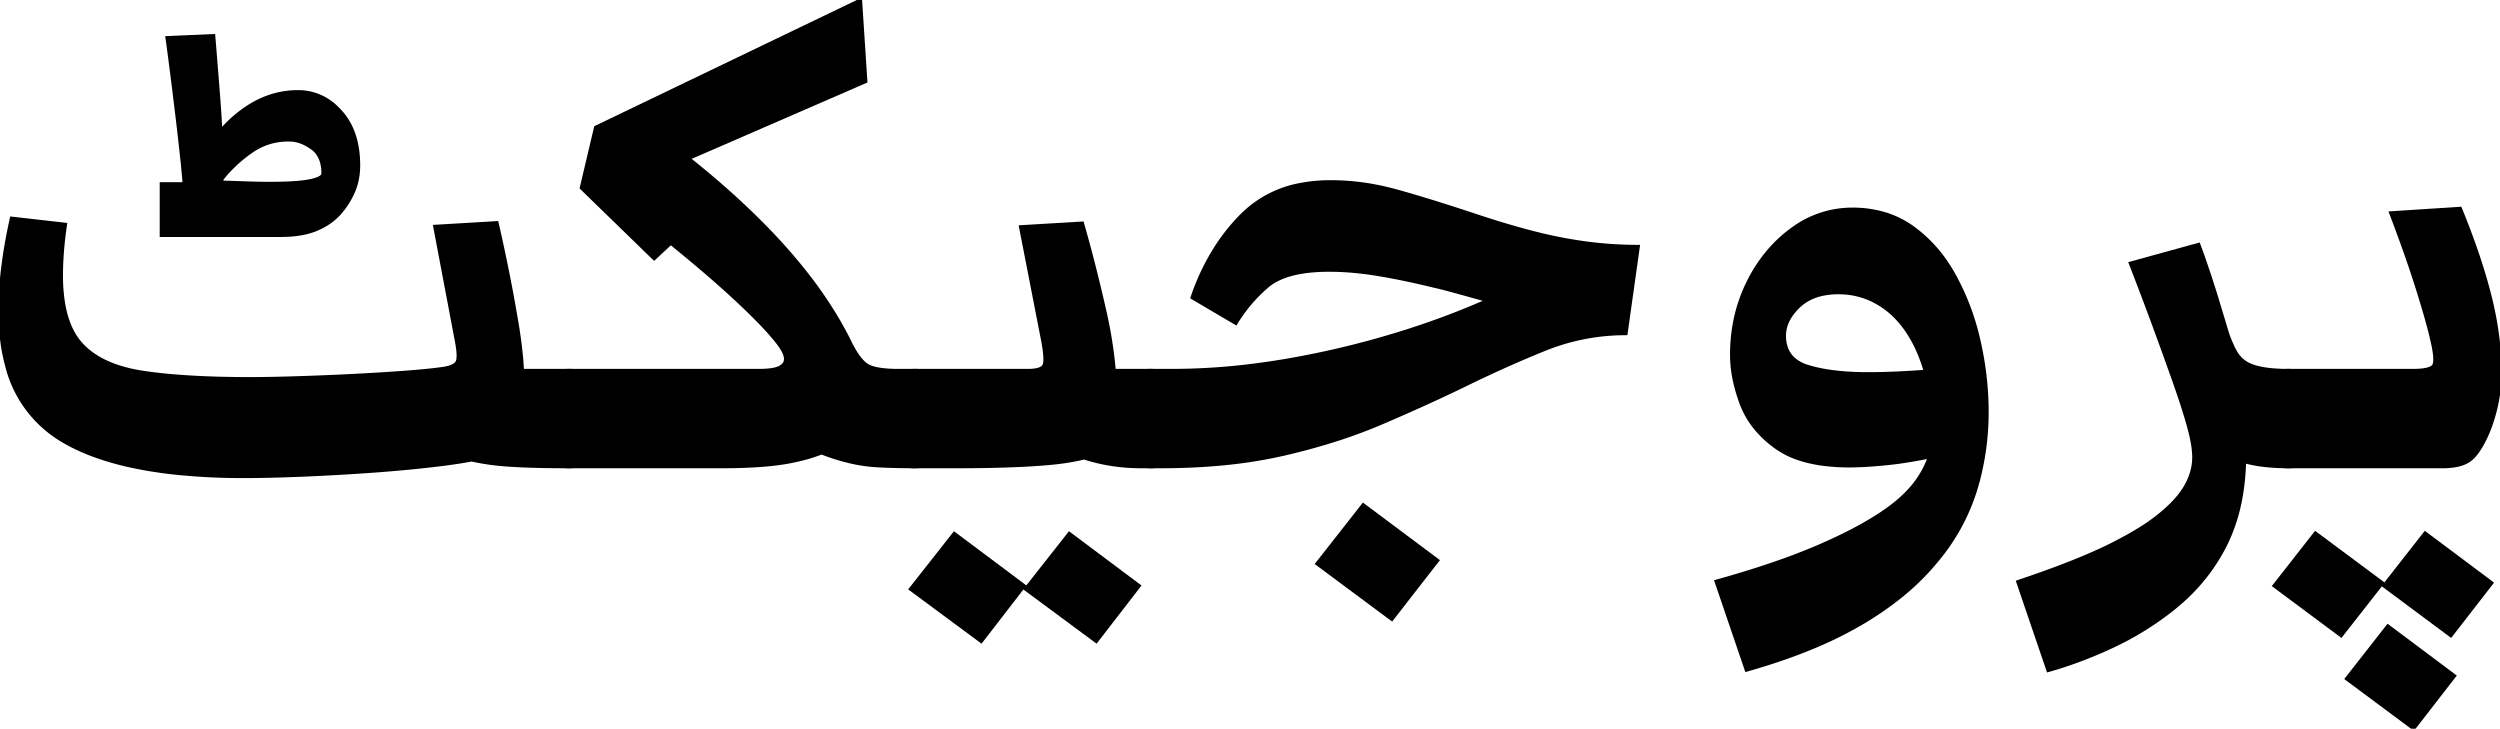 <svg width="745.484" height="217.285" viewBox="0 0 745.484 217.285"  xmlns="http://www.w3.org/2000/svg"><g id="svgGroup" stroke-linecap="round" fill-rule="nonzero" font-size="9pt" stroke="#000" stroke-width="0.25mm" fill="#000" ><path d="M 169.678 110.474 A 11.565 11.565 0 0 1 172.335 110.759 Q 175.195 111.434 176.697 113.708 Q 178.421 116.32 178.754 122.152 A 52.321 52.321 0 0 1 178.833 125.122 Q 178.833 132.568 176.514 135.864 A 7.517 7.517 0 0 1 171.036 139.08 A 11.085 11.085 0 0 1 169.678 139.16 A 432.287 432.287 0 0 1 163.189 139.114 Q 156.206 139.009 151.376 138.663 A 96.213 96.213 0 0 1 148.621 138.428 Q 141.357 137.695 134.033 135.376 L 146.24 135.864 Q 141.609 137.187 133.641 138.262 A 199.13 199.13 0 0 1 131.897 138.489 A 343.828 343.828 0 0 1 122.269 139.557 A 436.544 436.544 0 0 1 111.816 140.442 A 670.339 670.339 0 0 1 90.576 141.663 A 602.86 602.86 0 0 1 83.223 141.923 Q 80.338 142.006 77.752 142.048 A 303.179 303.179 0 0 1 72.876 142.09 A 197.038 197.038 0 0 1 53.577 141.211 Q 30.842 138.966 17.944 130.981 A 35.948 35.948 0 0 1 1.932 108.781 Q 0 101.583 0 92.651 A 105.844 105.844 0 0 1 0.802 80.02 Q 1.656 72.931 3.418 65.063 L 19.531 66.895 A 114.885 114.885 0 0 0 18.544 75.748 A 90.962 90.962 0 0 0 18.311 82.153 A 52.152 52.152 0 0 0 18.779 89.397 Q 19.976 97.906 24.231 102.6 Q 30.151 109.131 42.603 111.023 Q 55.054 112.915 74.707 112.915 A 282.111 282.111 0 0 0 77.557 112.9 Q 81.931 112.855 87.689 112.683 A 770.015 770.015 0 0 0 88.074 112.671 A 847.78 847.78 0 0 0 100.41 112.202 A 946.96 946.96 0 0 0 104.675 112 A 730.721 730.721 0 0 0 112.976 111.542 A 582.377 582.377 0 0 0 120.667 111.023 A 308.09 308.09 0 0 0 124.157 110.744 Q 129.089 110.321 132.202 109.863 A 14.186 14.186 0 0 0 133.562 109.591 Q 134.9 109.248 135.638 108.7 A 2.472 2.472 0 0 0 136.23 108.093 Q 137.085 106.812 136.108 101.685 L 129.639 67.505 L 148.193 66.406 A 535.667 535.667 0 0 1 151.367 81.177 Q 152.832 88.501 153.931 95.093 A 148.094 148.094 0 0 1 154.961 101.721 A 122.053 122.053 0 0 1 155.396 105.469 A 104.415 104.415 0 0 1 155.762 110.138 A 77.672 77.672 0 0 1 155.884 114.38 A 61.579 61.579 0 0 1 155.836 116.883 Q 155.738 119.283 155.439 120.978 A 17.754 17.754 0 0 1 155.396 121.216 L 142.7 110.474 L 169.678 110.474 L 169.678 139.16 L 169.678 110.474 Z M 83.74 70.19 L 48.096 70.19 L 48.096 54.81 L 61.646 54.81 L 55.176 59.448 Q 55.054 55.176 54.321 48.218 A 914.267 914.267 0 0 0 53.12 37.437 A 1038.724 1038.724 0 0 0 52.673 33.691 A 2126.725 2126.725 0 0 0 51.788 26.474 A 1566.584 1566.584 0 0 0 50.964 19.958 Q 50.171 13.794 49.805 11.23 L 63.721 10.62 A 6920.35 6920.35 0 0 1 64.178 16.254 Q 64.619 21.707 64.93 25.683 A 1698.047 1698.047 0 0 1 65.186 28.992 Q 65.669 35.343 65.794 38.457 A 83.086 83.086 0 0 1 65.796 38.513 A 125.912 125.912 0 0 1 65.845 39.986 Q 65.89 41.606 65.872 42.769 A 32.828 32.828 0 0 1 65.857 43.396 Q 65.796 45.166 65.674 47.974 L 62.256 43.701 A 42.918 42.918 0 0 1 69.058 35.656 A 36.995 36.995 0 0 1 74.158 31.738 Q 81.055 27.344 88.867 27.344 A 16.285 16.285 0 0 1 100.517 32.185 A 22.325 22.325 0 0 1 101.563 33.264 Q 106.934 39.185 106.934 49.316 A 20.784 20.784 0 0 1 106.341 54.356 A 17.962 17.962 0 0 1 105.408 57.129 A 24.802 24.802 0 0 1 101.238 63.673 A 27.714 27.714 0 0 1 101.196 63.721 A 18.632 18.632 0 0 1 95.707 67.793 A 22.236 22.236 0 0 1 94.177 68.481 A 21.34 21.34 0 0 1 90.107 69.65 Q 88.137 70.021 85.867 70.138 A 41.634 41.634 0 0 1 83.74 70.19 Z M 66.04 53.589 L 66.406 54.321 A 1759.077 1759.077 0 0 1 70.297 54.443 A 1412.498 1412.498 0 0 1 73.914 54.565 A 208.834 208.834 0 0 0 77.255 54.657 A 161.288 161.288 0 0 0 80.322 54.688 Q 88.745 54.688 92.529 53.894 Q 95.552 53.26 96.16 52.276 A 0.971 0.971 0 0 0 96.313 51.758 A 13.357 13.357 0 0 0 96.029 48.9 Q 95.649 47.168 94.763 45.894 A 7.008 7.008 0 0 0 93.079 44.189 A 15.493 15.493 0 0 0 90.678 42.759 Q 89.198 42.06 87.758 41.841 A 8.753 8.753 0 0 0 86.792 41.748 A 21.788 21.788 0 0 0 85.986 41.733 A 18.886 18.886 0 0 0 74.89 45.227 A 41.893 41.893 0 0 0 68.683 50.508 A 35.974 35.974 0 0 0 66.04 53.589 Z" id="0" vector-effect="non-scaling-stroke"/><path d="M 272.827 110.474 L 272.827 139.16 L 272.827 110.474 L 267.944 110.474 Q 260.62 110.474 258.24 108.704 Q 256.52 107.424 254.767 104.456 A 36.261 36.261 0 0 1 253.418 101.929 Q 250.366 95.703 245.85 88.989 A 124.452 124.452 0 0 0 240.891 82.153 A 159.858 159.858 0 0 0 235.046 75.073 A 174.447 174.447 0 0 0 228.241 67.734 A 227.23 227.23 0 0 0 220.398 60.12 A 245.306 245.306 0 0 0 211.441 52.231 A 318.668 318.668 0 0 0 201.294 44.067 L 200.317 49.438 L 258.179 24.292 L 256.592 0 L 177.612 37.964 L 173.34 56.03 L 195.068 77.148 L 204.224 68.604 L 196.045 69.336 A 605.695 605.695 0 0 1 201.99 74.129 Q 206.749 78.018 210.855 81.553 A 306.157 306.157 0 0 1 218.14 88.013 A 268.292 268.292 0 0 1 220.947 90.625 Q 225.322 94.758 228.317 98.005 A 68.771 68.771 0 0 1 231.201 101.318 Q 233.395 103.951 234.012 105.763 A 4.047 4.047 0 0 1 234.253 107.056 A 2.47 2.47 0 0 1 233.334 108.994 A 4.349 4.349 0 0 1 232.483 109.558 Q 231.155 110.245 228.283 110.416 A 35.143 35.143 0 0 1 226.196 110.474 L 169.678 110.474 L 169.678 139.16 L 215.088 139.16 A 216.808 216.808 0 0 0 216.291 139.157 Q 228.747 139.088 236.145 137.573 Q 241.474 136.482 244.928 135.045 A 19.935 19.935 0 0 0 247.681 133.667 A 37.093 37.093 0 0 0 248.588 133.093 Q 251.633 131.104 252.808 129.395 L 236.694 131.47 A 148.216 148.216 0 0 0 241.023 133.423 Q 246.342 135.716 250.427 136.902 Q 256.104 138.55 261.23 138.855 Q 266.357 139.16 272.827 139.16 M 272.827 110.474 A 11.565 11.565 0 0 1 275.484 110.759 Q 278.344 111.434 279.846 113.708 Q 281.571 116.32 281.903 122.152 A 52.321 52.321 0 0 1 281.982 125.122 Q 281.982 132.568 279.663 135.864 A 7.517 7.517 0 0 1 274.185 139.08 A 11.085 11.085 0 0 1 272.827 139.16 M 169.678 139.16 A 9.835 9.835 0 0 1 166.832 138.771 A 7.362 7.362 0 0 1 162.842 135.864 A 10.056 10.056 0 0 1 161.569 133.254 Q 160.709 130.683 160.556 126.846 A 43.2 43.2 0 0 1 160.522 125.122 Q 160.522 118.736 161.825 115.364 A 8.663 8.663 0 0 1 162.659 113.708 A 6.891 6.891 0 0 1 166.957 110.774 Q 168.171 110.478 169.631 110.474 A 14.705 14.705 0 0 1 169.678 110.474 M 169.678 110.474 169.678 139.16" id="1" vector-effect="non-scaling-stroke"/><path d="M 285.156 139.16 L 272.827 139.16 L 272.827 110.474 L 306.519 110.474 A 16.322 16.322 0 0 0 308.089 110.404 Q 310.772 110.144 311.347 108.899 A 1.622 1.622 0 0 0 311.401 108.765 Q 312.012 107.056 310.791 100.83 L 304.321 67.627 L 322.754 66.528 A 415.042 415.042 0 0 1 326.126 78.964 A 534.171 534.171 0 0 1 329.407 92.59 A 132.411 132.411 0 0 1 332.108 108.94 A 107.581 107.581 0 0 1 332.642 119.507 L 325.806 110.474 L 343.14 110.474 L 343.14 139.16 L 340.332 139.16 A 56.481 56.481 0 0 1 329.319 138.114 A 50.906 50.906 0 0 1 326.66 137.512 Q 320.662 135.984 317.392 134.089 A 15.832 15.832 0 0 1 316.895 133.789 L 330.811 133.789 Q 324.463 137.085 313.66 138.123 Q 303.096 139.137 285.937 139.16 A 596.256 596.256 0 0 1 285.156 139.16 Z M 339.722 174.683 L 326.904 191.284 L 305.786 175.659 L 318.848 159.058 L 339.722 174.683 Z M 305.42 174.683 L 292.603 191.284 L 271.484 175.659 L 284.546 159.058 L 305.42 174.683 Z M 343.14 110.474 A 11.565 11.565 0 0 1 345.797 110.759 Q 348.657 111.434 350.159 113.708 Q 351.883 116.32 352.216 122.152 A 52.321 52.321 0 0 1 352.295 125.122 Q 352.295 132.568 349.976 135.864 A 7.517 7.517 0 0 1 344.497 139.08 A 11.085 11.085 0 0 1 343.14 139.16 M 272.827 139.16 A 9.835 9.835 0 0 1 269.982 138.771 A 7.362 7.362 0 0 1 265.991 135.864 A 10.056 10.056 0 0 1 264.719 133.254 Q 263.858 130.683 263.705 126.846 A 43.2 43.2 0 0 1 263.672 125.122 Q 263.672 118.736 264.974 115.364 A 8.663 8.663 0 0 1 265.808 113.708 A 6.891 6.891 0 0 1 270.107 110.774 Q 271.32 110.478 272.781 110.474 A 14.705 14.705 0 0 1 272.827 110.474 M 272.827 110.474 272.827 139.16 M 343.14 139.16 343.14 110.474" id="2" vector-effect="non-scaling-stroke"/><path d="M 345.947 139.16 L 343.14 139.16 L 343.14 110.474 L 349.609 110.474 A 194.309 194.309 0 0 0 374.935 108.757 A 225.487 225.487 0 0 0 383.728 107.422 Q 401.489 104.37 418.701 98.938 A 239.579 239.579 0 0 0 440.083 91.099 A 200.994 200.994 0 0 0 450.317 86.426 L 454.224 92.651 A 182.191 182.191 0 0 0 452.641 92.178 Q 449.997 91.4 445.74 90.21 A 3357.696 3357.696 0 0 0 436.087 87.526 A 3031.732 3031.732 0 0 0 434.753 87.158 Q 430.173 85.895 428.181 85.448 A 25.62 25.62 0 0 0 427.612 85.327 A 242.967 242.967 0 0 0 417.954 83.145 A 192.313 192.313 0 0 0 410.95 81.848 A 97.613 97.613 0 0 0 402.068 80.778 A 79.204 79.204 0 0 0 396.362 80.566 A 54.449 54.449 0 0 0 390.005 80.911 Q 381.931 81.863 377.808 85.449 A 45.627 45.627 0 0 0 368.53 96.436 L 355.469 88.745 A 67.658 67.658 0 0 1 362.888 73.299 A 57.708 57.708 0 0 1 370.361 64.087 A 33.024 33.024 0 0 1 388.043 54.981 A 47.394 47.394 0 0 1 396.851 54.199 A 72.203 72.203 0 0 1 413.747 56.255 A 81.204 81.204 0 0 1 416.199 56.885 A 285.051 285.051 0 0 1 421.482 58.388 Q 428.77 60.532 438.517 63.741 A 925.301 925.301 0 0 1 441.772 64.819 A 257.478 257.478 0 0 0 452.144 67.995 A 215.578 215.578 0 0 0 458.069 69.58 A 132.463 132.463 0 0 0 473.093 72.479 A 122.495 122.495 0 0 0 473.328 72.51 A 117.696 117.696 0 0 0 488.525 73.486 L 484.863 99.487 A 64.026 64.026 0 0 0 460.754 104.126 Q 449.219 108.765 436.523 114.99 A 542.559 542.559 0 0 1 421.641 121.904 A 652.53 652.53 0 0 1 412.048 126.099 A 158.047 158.047 0 0 1 395.389 132.1 A 198.439 198.439 0 0 1 382.751 135.437 A 139.88 139.88 0 0 1 365.463 138.229 Q 356.837 139.102 347.232 139.157 A 226.308 226.308 0 0 1 345.947 139.16 Z M 428.711 167.114 L 415.039 184.692 L 392.7 168.091 L 406.494 150.513 L 428.711 167.114 Z M 343.14 139.16 A 9.835 9.835 0 0 1 340.294 138.771 A 7.362 7.362 0 0 1 336.304 135.864 A 10.056 10.056 0 0 1 335.031 133.254 Q 334.171 130.683 334.018 126.846 A 43.2 43.2 0 0 1 333.984 125.122 Q 333.984 118.736 335.287 115.364 A 8.663 8.663 0 0 1 336.121 113.708 A 6.891 6.891 0 0 1 340.419 110.774 Q 341.633 110.478 343.093 110.474 A 14.705 14.705 0 0 1 343.14 110.474 M 343.14 110.474 343.14 139.16" id="3" vector-effect="non-scaling-stroke"/><path d="M 520.752 199.829 L 511.719 173.34 A 315.971 315.971 0 0 0 524.513 169.518 Q 534.546 166.275 542.48 162.842 Q 552.076 158.69 558.883 154.468 A 72.668 72.668 0 0 0 562.988 151.733 Q 568.726 147.583 571.838 143.066 A 29.201 29.201 0 0 0 574.417 138.55 A 22.448 22.448 0 0 0 575.928 134.033 L 575.317 115.967 A 54.842 54.842 0 0 0 573.437 108.591 A 44.675 44.675 0 0 0 571.655 104.065 A 37.06 37.06 0 0 0 568.58 98.593 A 30.177 30.177 0 0 0 565.735 95.032 A 24.736 24.736 0 0 0 557.8 89.294 Q 553.345 87.28 548.218 87.28 A 22.556 22.556 0 0 0 543.404 87.763 Q 539.181 88.686 536.377 91.37 A 16.714 16.714 0 0 0 533.989 94.179 Q 532.104 97.017 532.104 100.098 A 10.653 10.653 0 0 0 532.745 103.909 Q 534.234 107.82 539.185 109.314 A 44.323 44.323 0 0 0 545.275 110.657 Q 550.461 111.45 557.007 111.45 A 173.063 173.063 0 0 0 561.493 111.389 A 227.797 227.797 0 0 0 566.406 111.206 A 293.382 293.382 0 0 0 571.747 110.901 A 370.821 370.821 0 0 0 577.515 110.474 L 582.764 134.644 Q 571.424 137.27 564.169 138.086 A 77.934 77.934 0 0 1 563.843 138.123 A 167.027 167.027 0 0 1 558.726 138.602 Q 556.313 138.789 554.222 138.864 A 75.017 75.017 0 0 1 551.514 138.916 A 59.348 59.348 0 0 1 543.301 138.386 Q 539.135 137.802 535.741 136.577 A 24.87 24.87 0 0 1 529.724 133.484 A 31.984 31.984 0 0 1 523.534 127.794 A 25.822 25.822 0 0 1 519.226 120.361 A 48.193 48.193 0 0 1 517.097 112.998 A 36.429 36.429 0 0 1 516.357 105.835 Q 516.357 94.116 521.24 84.229 A 44.336 44.336 0 0 1 529.067 72.962 A 40.065 40.065 0 0 1 534.363 68.359 A 29.996 29.996 0 0 1 552.368 62.378 A 33.239 33.239 0 0 1 562.042 63.736 A 27.996 27.996 0 0 1 570.313 67.81 A 41.586 41.586 0 0 1 580.878 78.974 A 49.903 49.903 0 0 1 582.825 82.214 A 73.348 73.348 0 0 1 589.841 100.486 A 82.046 82.046 0 0 1 590.149 101.807 A 95.892 95.892 0 0 1 592.515 121.076 A 88.726 88.726 0 0 1 592.529 122.681 A 79.897 79.897 0 0 1 590.009 142.942 A 73.761 73.761 0 0 1 588.989 146.484 A 60.743 60.743 0 0 1 577.515 167.236 A 72.306 72.306 0 0 1 566.304 178.215 A 97.553 97.553 0 0 1 555.115 185.852 A 115.864 115.864 0 0 1 541.658 192.583 Q 534.579 195.597 526.359 198.166 A 204.832 204.832 0 0 1 520.752 199.829 Z" id="4" vector-effect="non-scaling-stroke"/><path d="M 682.373 110.474 A 11.565 11.565 0 0 1 685.03 110.759 Q 687.89 111.434 689.392 113.708 Q 691.116 116.32 691.449 122.152 A 52.321 52.321 0 0 1 691.528 125.122 Q 691.528 132.568 689.209 135.864 A 7.517 7.517 0 0 1 683.731 139.08 A 11.085 11.085 0 0 1 682.373 139.16 A 67.736 67.736 0 0 1 677.719 139.008 A 50.462 50.462 0 0 1 673.523 138.55 A 38.678 38.678 0 0 1 669.421 137.7 A 30.132 30.132 0 0 1 666.382 136.719 L 669.312 133.423 A 88.699 88.699 0 0 1 669.333 135.379 Q 669.333 142.097 668.289 148.03 A 52.822 52.822 0 0 1 663.879 161.987 A 55.922 55.922 0 0 1 650.133 179.77 A 67.18 67.18 0 0 1 646.484 182.739 A 90.572 90.572 0 0 1 629.272 193.054 A 128.65 128.65 0 0 1 615.311 198.559 A 113.54 113.54 0 0 1 610.718 199.951 L 601.685 173.462 A 371.032 371.032 0 0 0 611.656 169.966 Q 621.169 166.467 627.689 163.345 A 105.208 105.208 0 0 0 628.601 162.903 Q 635.037 159.745 639.561 156.77 A 50.601 50.601 0 0 0 643.799 153.687 A 45.132 45.132 0 0 0 647.353 150.544 Q 650.169 147.757 651.733 145.02 Q 654.175 140.747 654.175 136.353 Q 654.175 134.112 653.583 131.139 A 50.771 50.771 0 0 0 652.893 128.174 A 116.314 116.314 0 0 0 651.795 124.292 Q 651.255 122.492 650.599 120.471 A 251.431 251.431 0 0 0 649.17 116.211 Q 647.581 111.631 644.991 104.476 A 2093.482 2093.482 0 0 0 643.311 99.854 Q 639.526 89.478 635.254 78.491 L 655.64 72.876 Q 656.732 75.715 658.263 80.264 A 381.036 381.036 0 0 1 658.63 81.36 A 347.952 347.952 0 0 1 660.074 85.784 Q 660.719 87.81 661.267 89.63 A 199.178 199.178 0 0 1 661.621 90.82 A 3577.317 3577.317 0 0 1 662.41 93.416 Q 663.383 96.622 663.889 98.315 A 347.448 347.448 0 0 1 664.001 98.694 A 29.382 29.382 0 0 0 664.87 101.179 A 38.885 38.885 0 0 0 665.894 103.516 A 14.334 14.334 0 0 0 666.878 105.341 Q 667.755 106.705 668.823 107.544 A 8.724 8.724 0 0 0 671.36 108.993 Q 675.17 110.474 682.373 110.474 Z M 682.373 110.474 L 682.373 139.16 L 682.373 110.474 Z" id="5" vector-effect="non-scaling-stroke"/><path d="M 728.394 139.16 L 682.373 139.16 L 682.373 110.474 L 719.482 110.474 Q 723.858 110.474 725.255 109.451 A 1.812 1.812 0 0 0 725.647 109.07 A 1.739 1.739 0 0 0 725.905 108.513 Q 726.433 106.67 725.129 101.204 A 67.791 67.791 0 0 0 725.098 101.074 A 97.983 97.983 0 0 0 724.369 98.106 Q 723.496 94.755 722.119 90.202 A 403.902 403.902 0 0 0 720.764 85.815 A 320.821 320.821 0 0 0 717.725 76.673 Q 716.108 72.029 714.197 66.928 A 543.264 543.264 0 0 0 712.891 63.477 L 733.643 62.134 A 233.64 233.64 0 0 1 738.505 75 Q 740.604 81.121 742.083 86.727 A 140.155 140.155 0 0 1 742.493 88.318 A 100.995 100.995 0 0 1 744.99 102.042 A 82.784 82.784 0 0 1 745.483 110.962 Q 745.483 116.333 744.324 121.338 A 50.757 50.757 0 0 1 742.902 126.346 A 39.014 39.014 0 0 1 741.333 130.249 A 34.156 34.156 0 0 1 739.963 132.9 Q 738.056 136.196 736.084 137.451 Q 733.398 139.16 728.394 139.16 Z M 710.449 173.828 L 698.12 189.575 L 678.101 174.683 L 690.43 158.936 L 710.449 173.828 Z M 743.042 173.828 L 730.835 189.575 L 710.815 174.683 L 723.145 158.936 L 743.042 173.828 Z M 731.934 201.538 L 719.727 217.285 L 699.707 202.393 L 712.036 186.646 L 731.934 201.538 Z M 682.373 139.16 A 9.835 9.835 0 0 1 679.528 138.771 A 7.362 7.362 0 0 1 675.537 135.864 A 10.056 10.056 0 0 1 674.265 133.254 Q 673.404 130.683 673.251 126.846 A 43.2 43.2 0 0 1 673.218 125.122 Q 673.218 118.736 674.52 115.364 A 8.663 8.663 0 0 1 675.354 113.708 A 6.891 6.891 0 0 1 679.653 110.774 Q 680.866 110.478 682.327 110.474 A 14.705 14.705 0 0 1 682.373 110.474 M 682.373 110.474 682.373 139.16" id="6" vector-effect="non-scaling-stroke"/></g></svg>